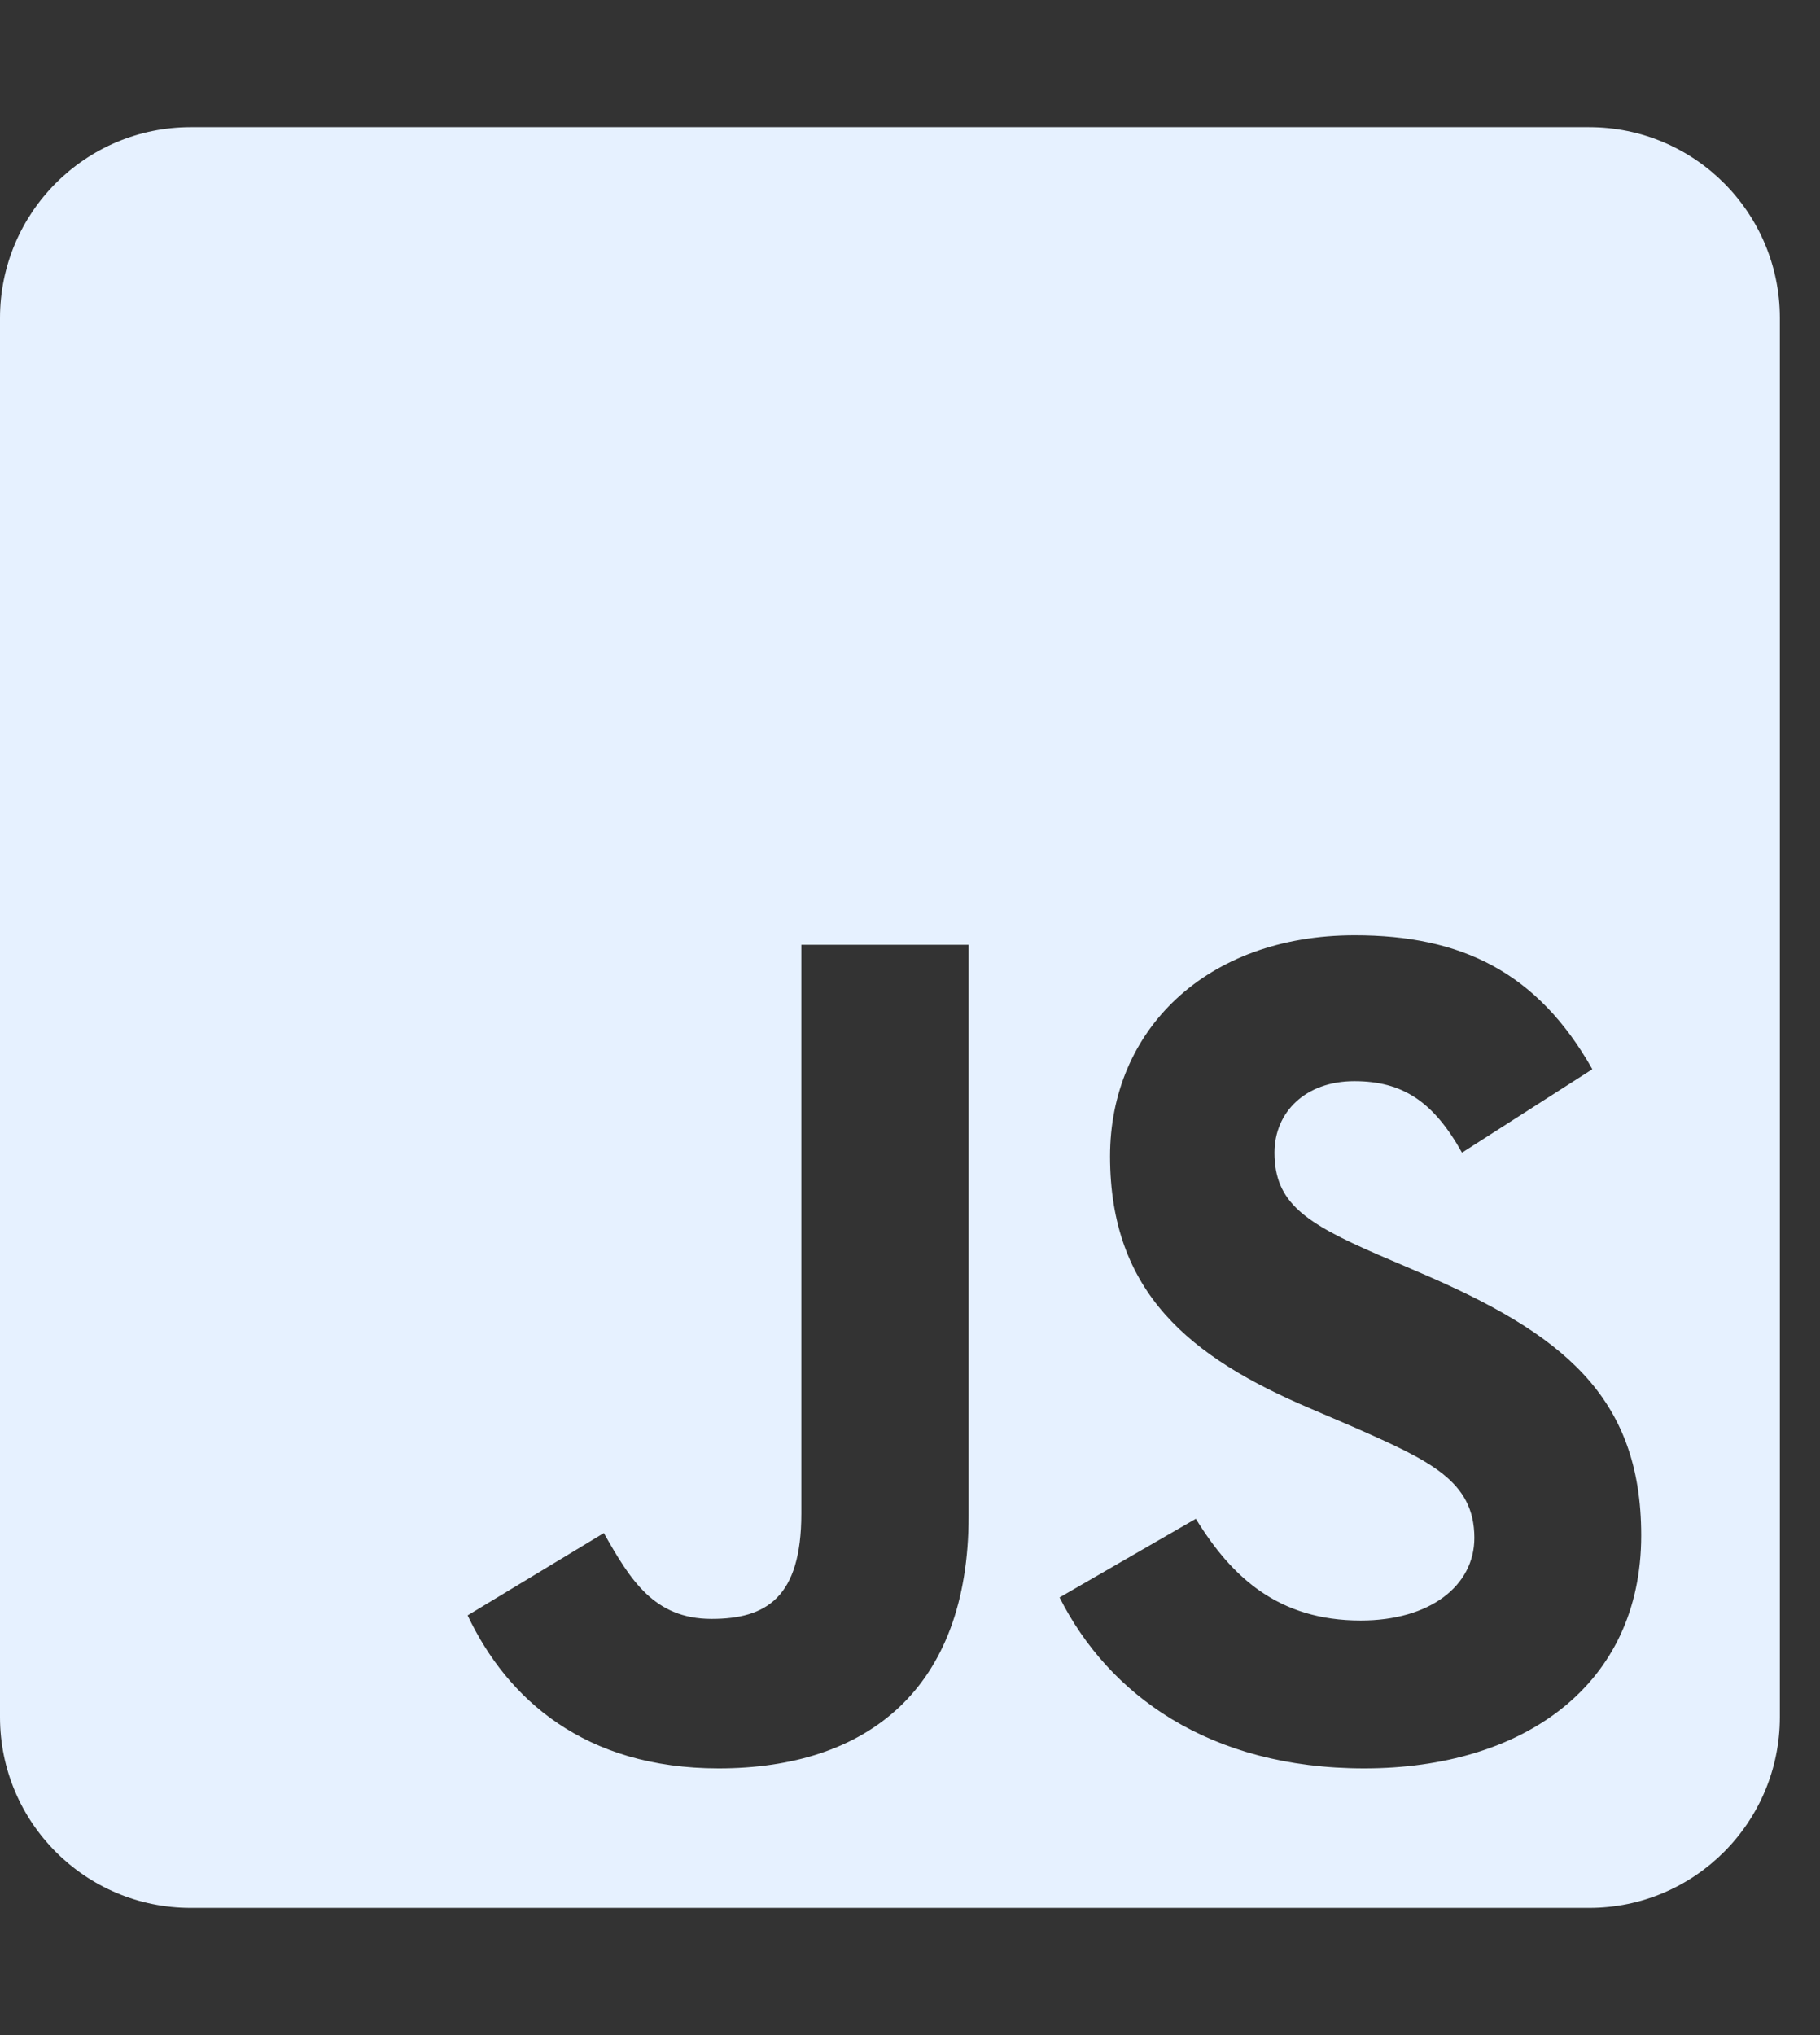 <svg width="34" height="38" viewBox="0 0 34 38" fill="none" xmlns="http://www.w3.org/2000/svg">
<rect x="0" y="0" width="34" height="38" fill="#333333" stroke="none"/>
<g clip-path="url(#clip0_34_5)">
<path d="M29.688 2.375H3.562C1.596 2.375 0 3.971 0 5.938V32.062C0 34.029 1.596 35.625 3.562 35.625H29.688C31.654 35.625 33.25 34.029 33.25 32.062V5.938C33.25 3.971 31.654 2.375 29.688 2.375ZM18.095 28.307C18.095 31.543 16.195 33.02 13.426 33.02C10.925 33.02 9.478 31.729 8.736 30.163L11.281 28.626C11.771 29.494 12.216 30.229 13.293 30.229C14.317 30.229 14.97 29.828 14.97 28.262V17.642H18.095V28.307ZM25.487 33.02C22.585 33.02 20.707 31.64 19.794 29.828L22.34 28.359C23.008 29.45 23.884 30.259 25.42 30.259C26.711 30.259 27.543 29.613 27.543 28.715C27.543 27.646 26.697 27.268 25.264 26.637L24.485 26.303C22.229 25.346 20.737 24.136 20.737 21.59C20.737 19.245 22.525 17.464 25.309 17.464C27.298 17.464 28.723 18.154 29.747 19.965L27.312 21.523C26.778 20.566 26.199 20.188 25.301 20.188C24.388 20.188 23.809 20.766 23.809 21.523C23.809 22.459 24.388 22.837 25.732 23.423L26.511 23.757C29.168 24.893 30.66 26.058 30.66 28.671C30.66 31.476 28.448 33.02 25.487 33.02Z" fill="#E6F1FF"/>
</g>
<defs>
<clipPath id="clip0_34_5">
<rect width="33.25" height="38" fill="white"/>
</clipPath>
</defs>
</svg>

